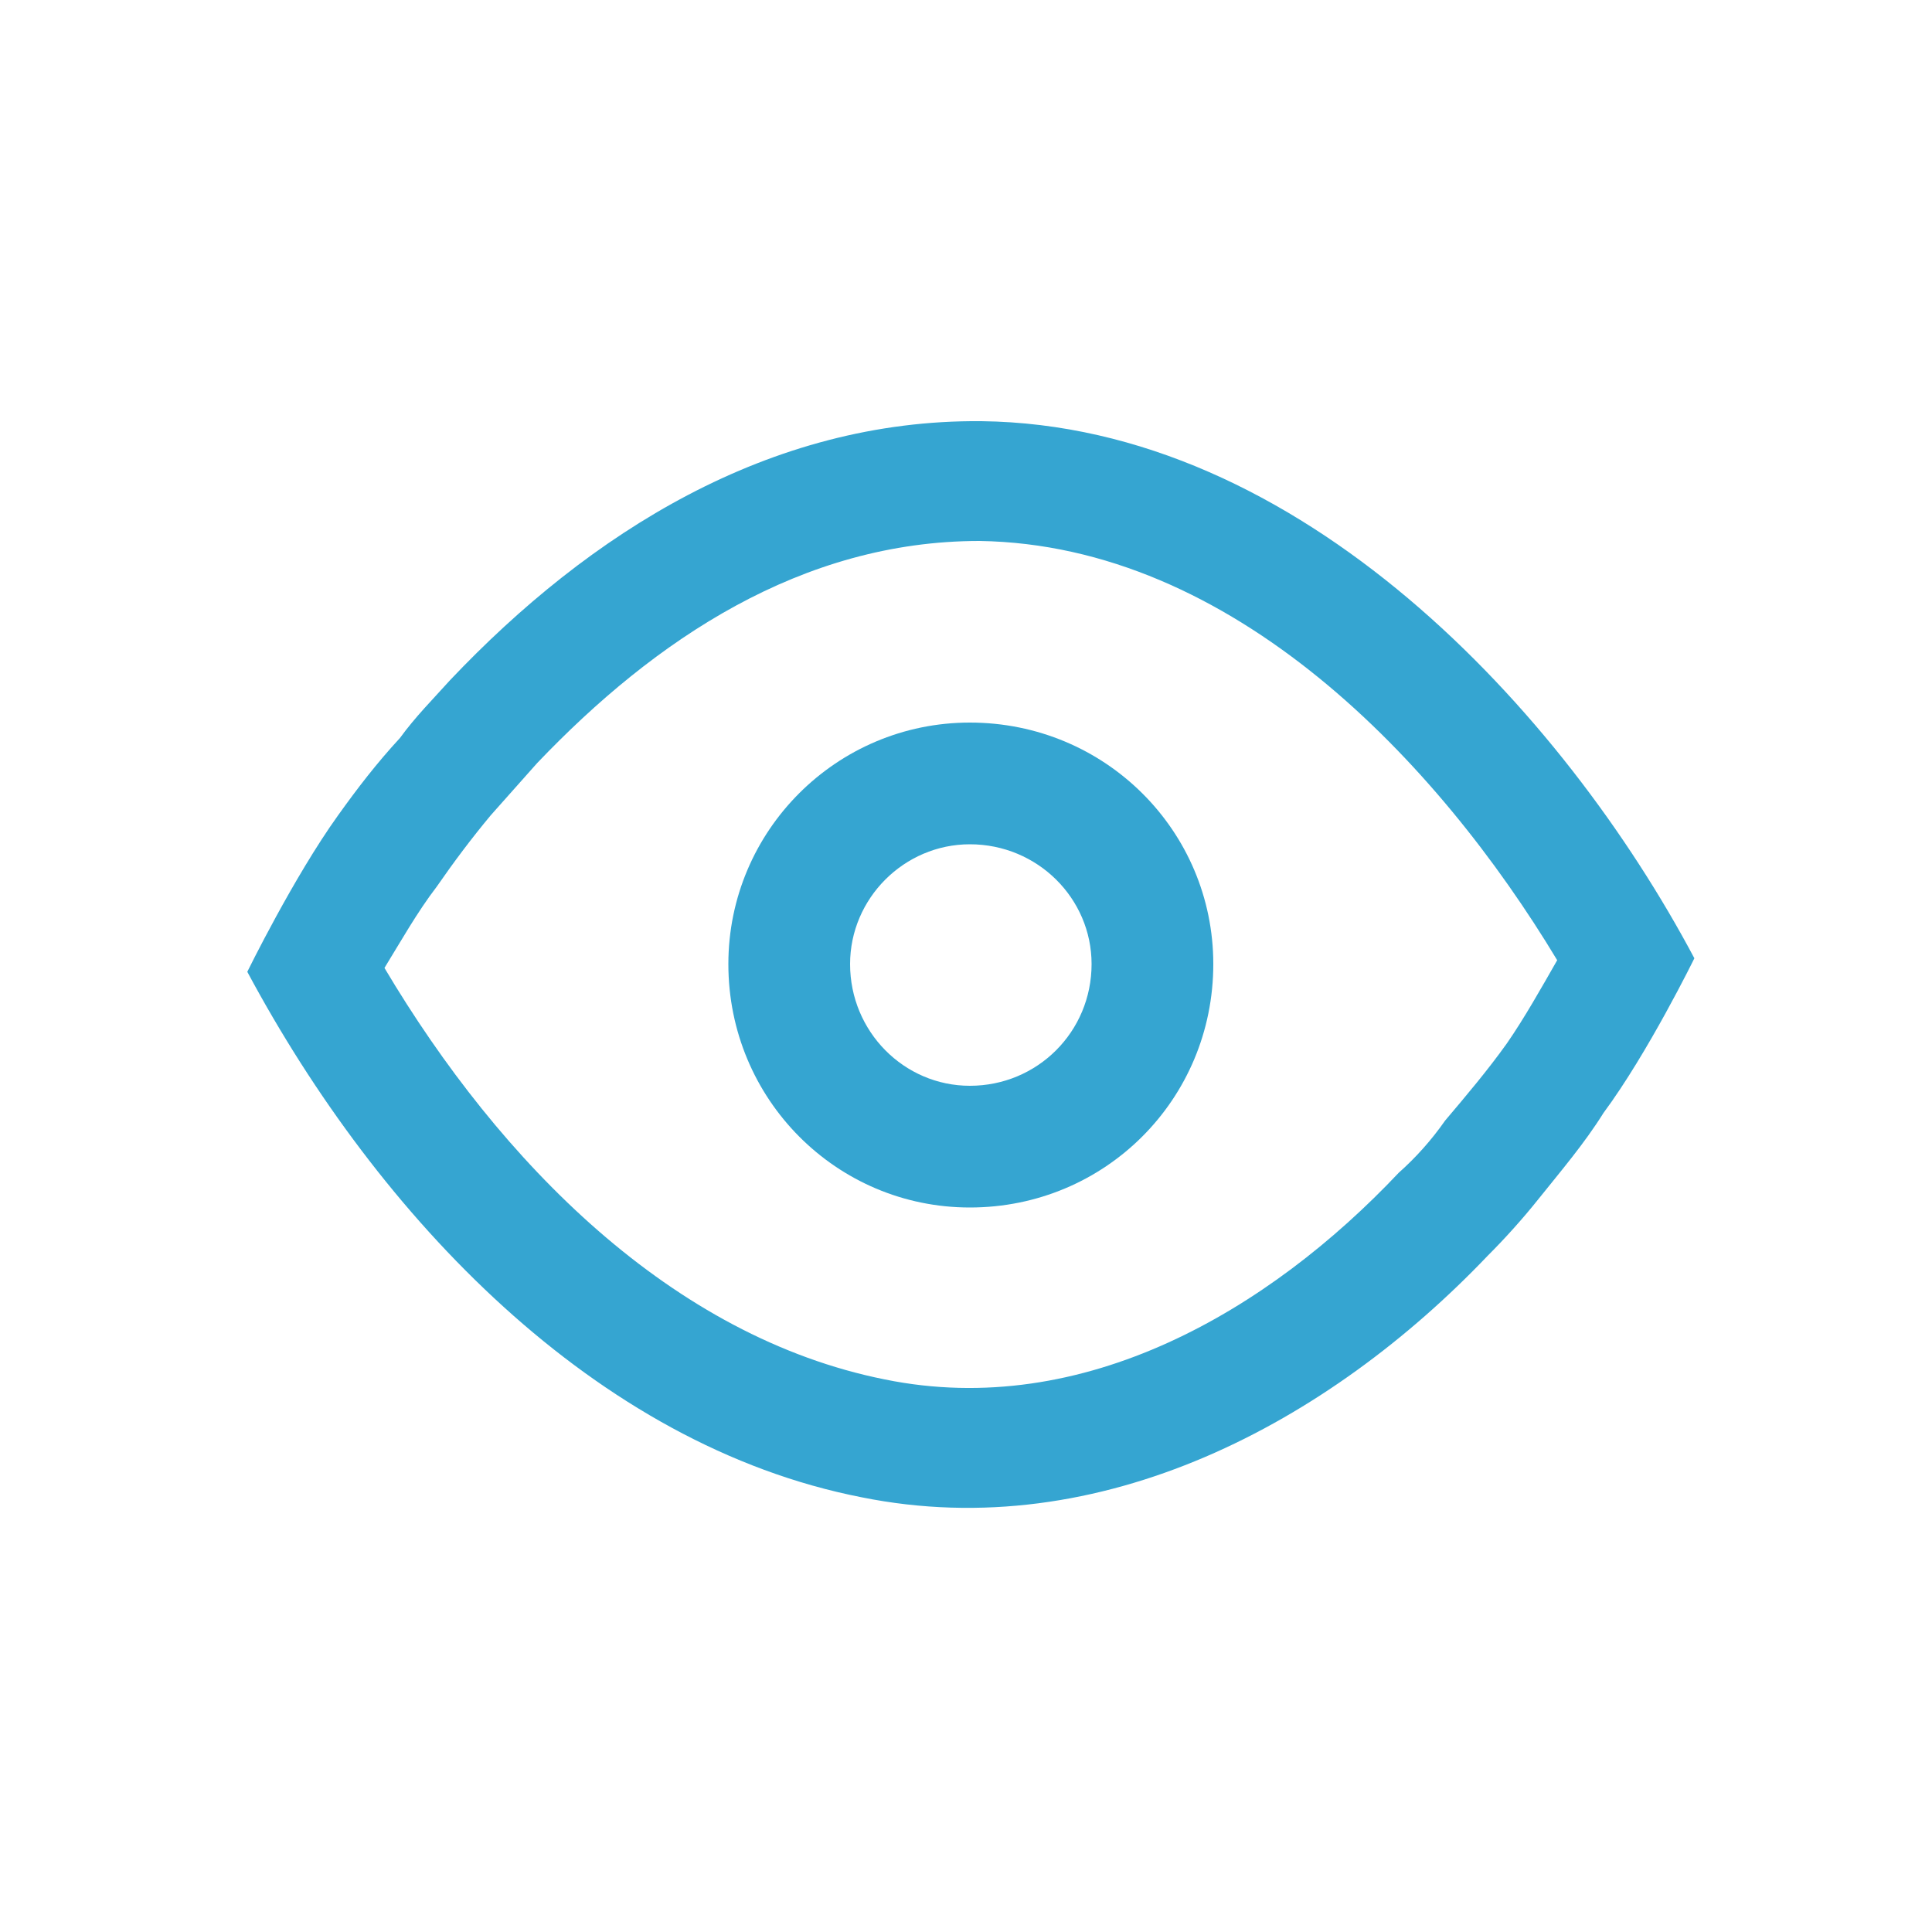 <svg width="1" height="1" viewBox="0 0 1 1" fill="none" xmlns="http://www.w3.org/2000/svg">
    <g clip-path="url(#clip0_1_2)">
        <path fill-rule="evenodd" clip-rule="evenodd" d="M0.508 0.218C0.673 0.22 0.809 0.368 0.877 0.496C0.877 0.496 0.853 0.545 0.83 0.576C0.82 0.592 0.808 0.606 0.796 0.621C0.788 0.631 0.779 0.641 0.77 0.65C0.688 0.736 0.57 0.8 0.446 0.775C0.308 0.748 0.196 0.63 0.128 0.503C0.128 0.503 0.152 0.454 0.175 0.422C0.185 0.408 0.195 0.395 0.207 0.382C0.215 0.371 0.224 0.362 0.233 0.352C0.305 0.276 0.398 0.217 0.508 0.218V0.218ZM0.507 0.28C0.415 0.28 0.339 0.331 0.278 0.395C0.27 0.404 0.262 0.413 0.254 0.422C0.244 0.434 0.235 0.446 0.226 0.459C0.216 0.472 0.207 0.488 0.199 0.501C0.259 0.602 0.348 0.692 0.458 0.714C0.561 0.735 0.657 0.678 0.724 0.607C0.733 0.599 0.741 0.59 0.748 0.58C0.759 0.567 0.77 0.554 0.78 0.54C0.789 0.527 0.798 0.511 0.806 0.497C0.744 0.394 0.638 0.282 0.507 0.28Z" fill="#35a5d1"/>
        <path fill-rule="evenodd" clip-rule="evenodd" d="M0.502 0.374C0.572 0.374 0.628 0.43 0.628 0.499C0.628 0.569 0.572 0.625 0.502 0.625C0.433 0.625 0.377 0.569 0.377 0.499C0.377 0.43 0.433 0.374 0.502 0.374ZM0.502 0.437C0.537 0.437 0.565 0.465 0.565 0.499C0.565 0.534 0.537 0.562 0.502 0.562C0.468 0.562 0.44 0.534 0.44 0.499C0.44 0.465 0.468 0.437 0.502 0.437V0.437Z" fill="#35a5d1"/>
    </g>
    <defs>
        <clipPath id="clip0_1_2">
        <rect width="1" height="1" fill="white"/>
        </clipPath>
    </defs>
</svg>
